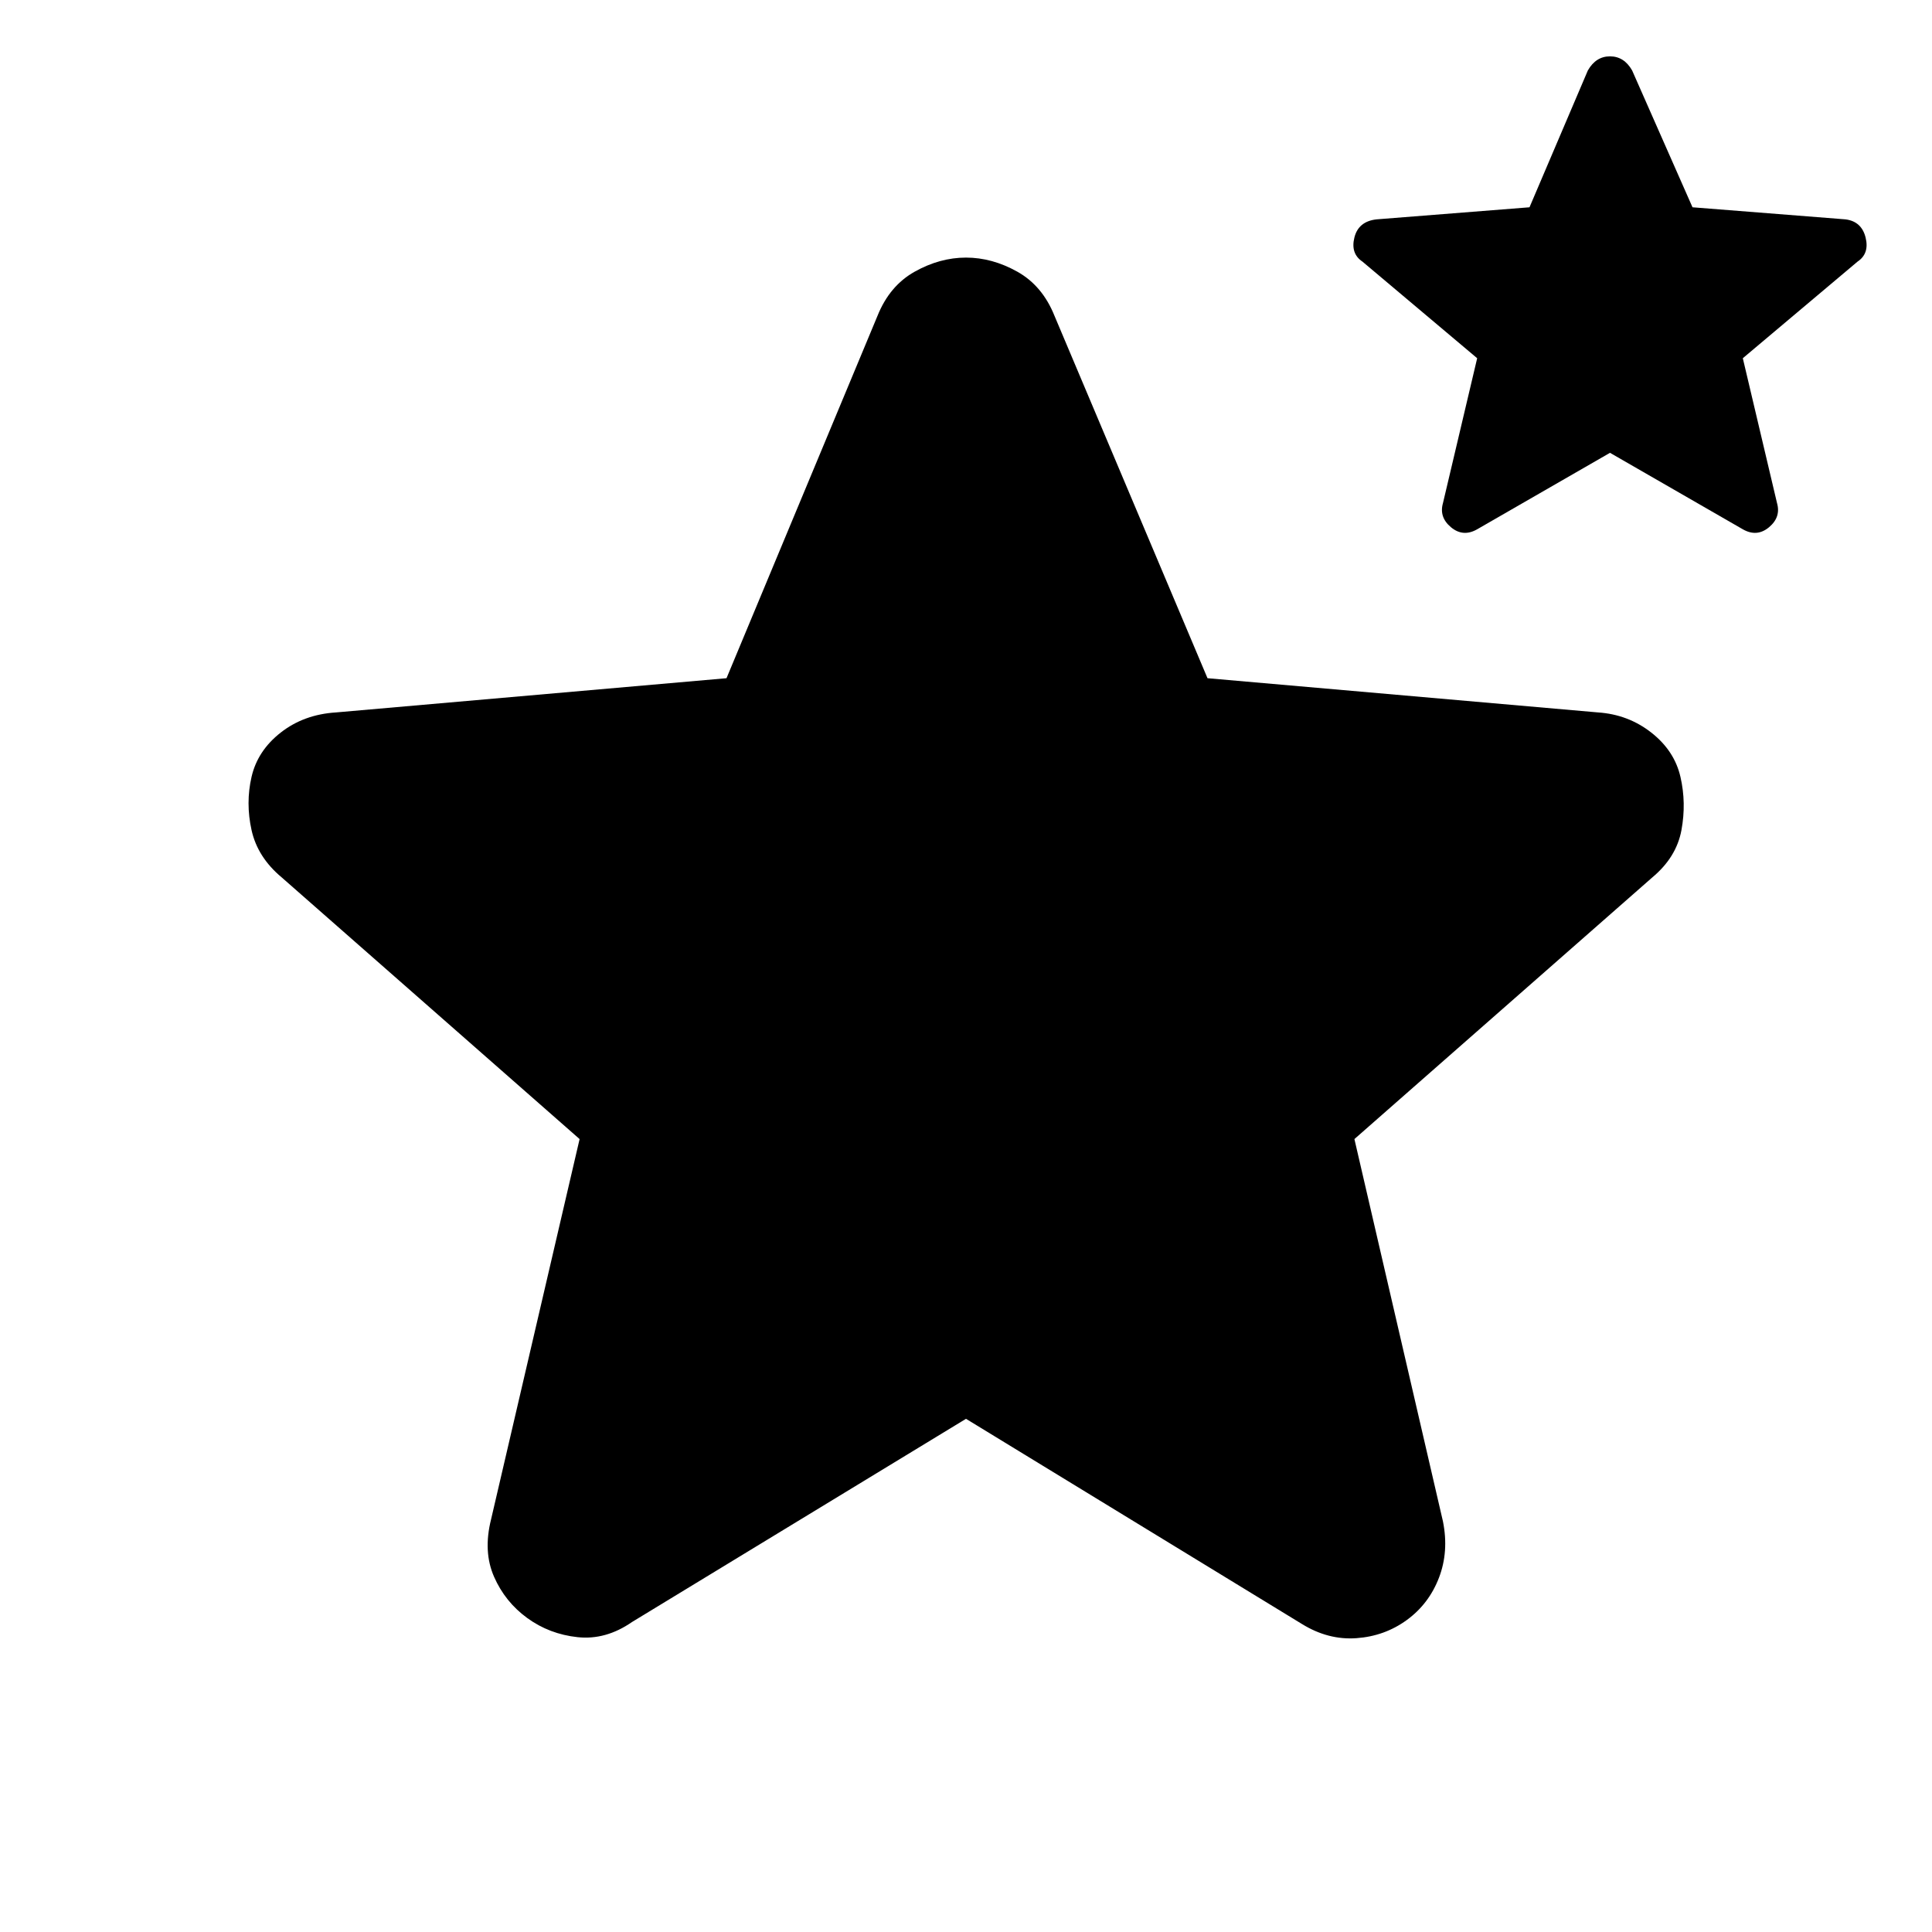 <svg xmlns="http://www.w3.org/2000/svg" height="48" viewBox="0 -960 960 960" width="48"><path d="M480-255 314-154q-13 9-27 7.5t-25-9.5q-11-8-16.5-20.5T244-205l44-189-148-130q-12-10-15-23.5t0-26.5q3-13 14.5-22t27.5-10l194-17 75-180q6-15 18.5-22t25.5-7q13 0 25.5 7t18.5 22l76 180 194 17q15 1 26.5 10t14.5 22q3 13 .5 26.5T821-524L673-394l44 190q3 15-2 28t-16 21q-11 8-25 9t-27-7L480-255Zm320-480-66 38q-7 4-13-1t-4-12l17-72-57-48q-6-4-4-12t11-9l76-6 29-68q4-7 11-7t11 7l30 68 76 6q8 1 10 9t-4 12l-57 48 17 72q2 7-4 12t-13 1l-66-38Z"/></svg>